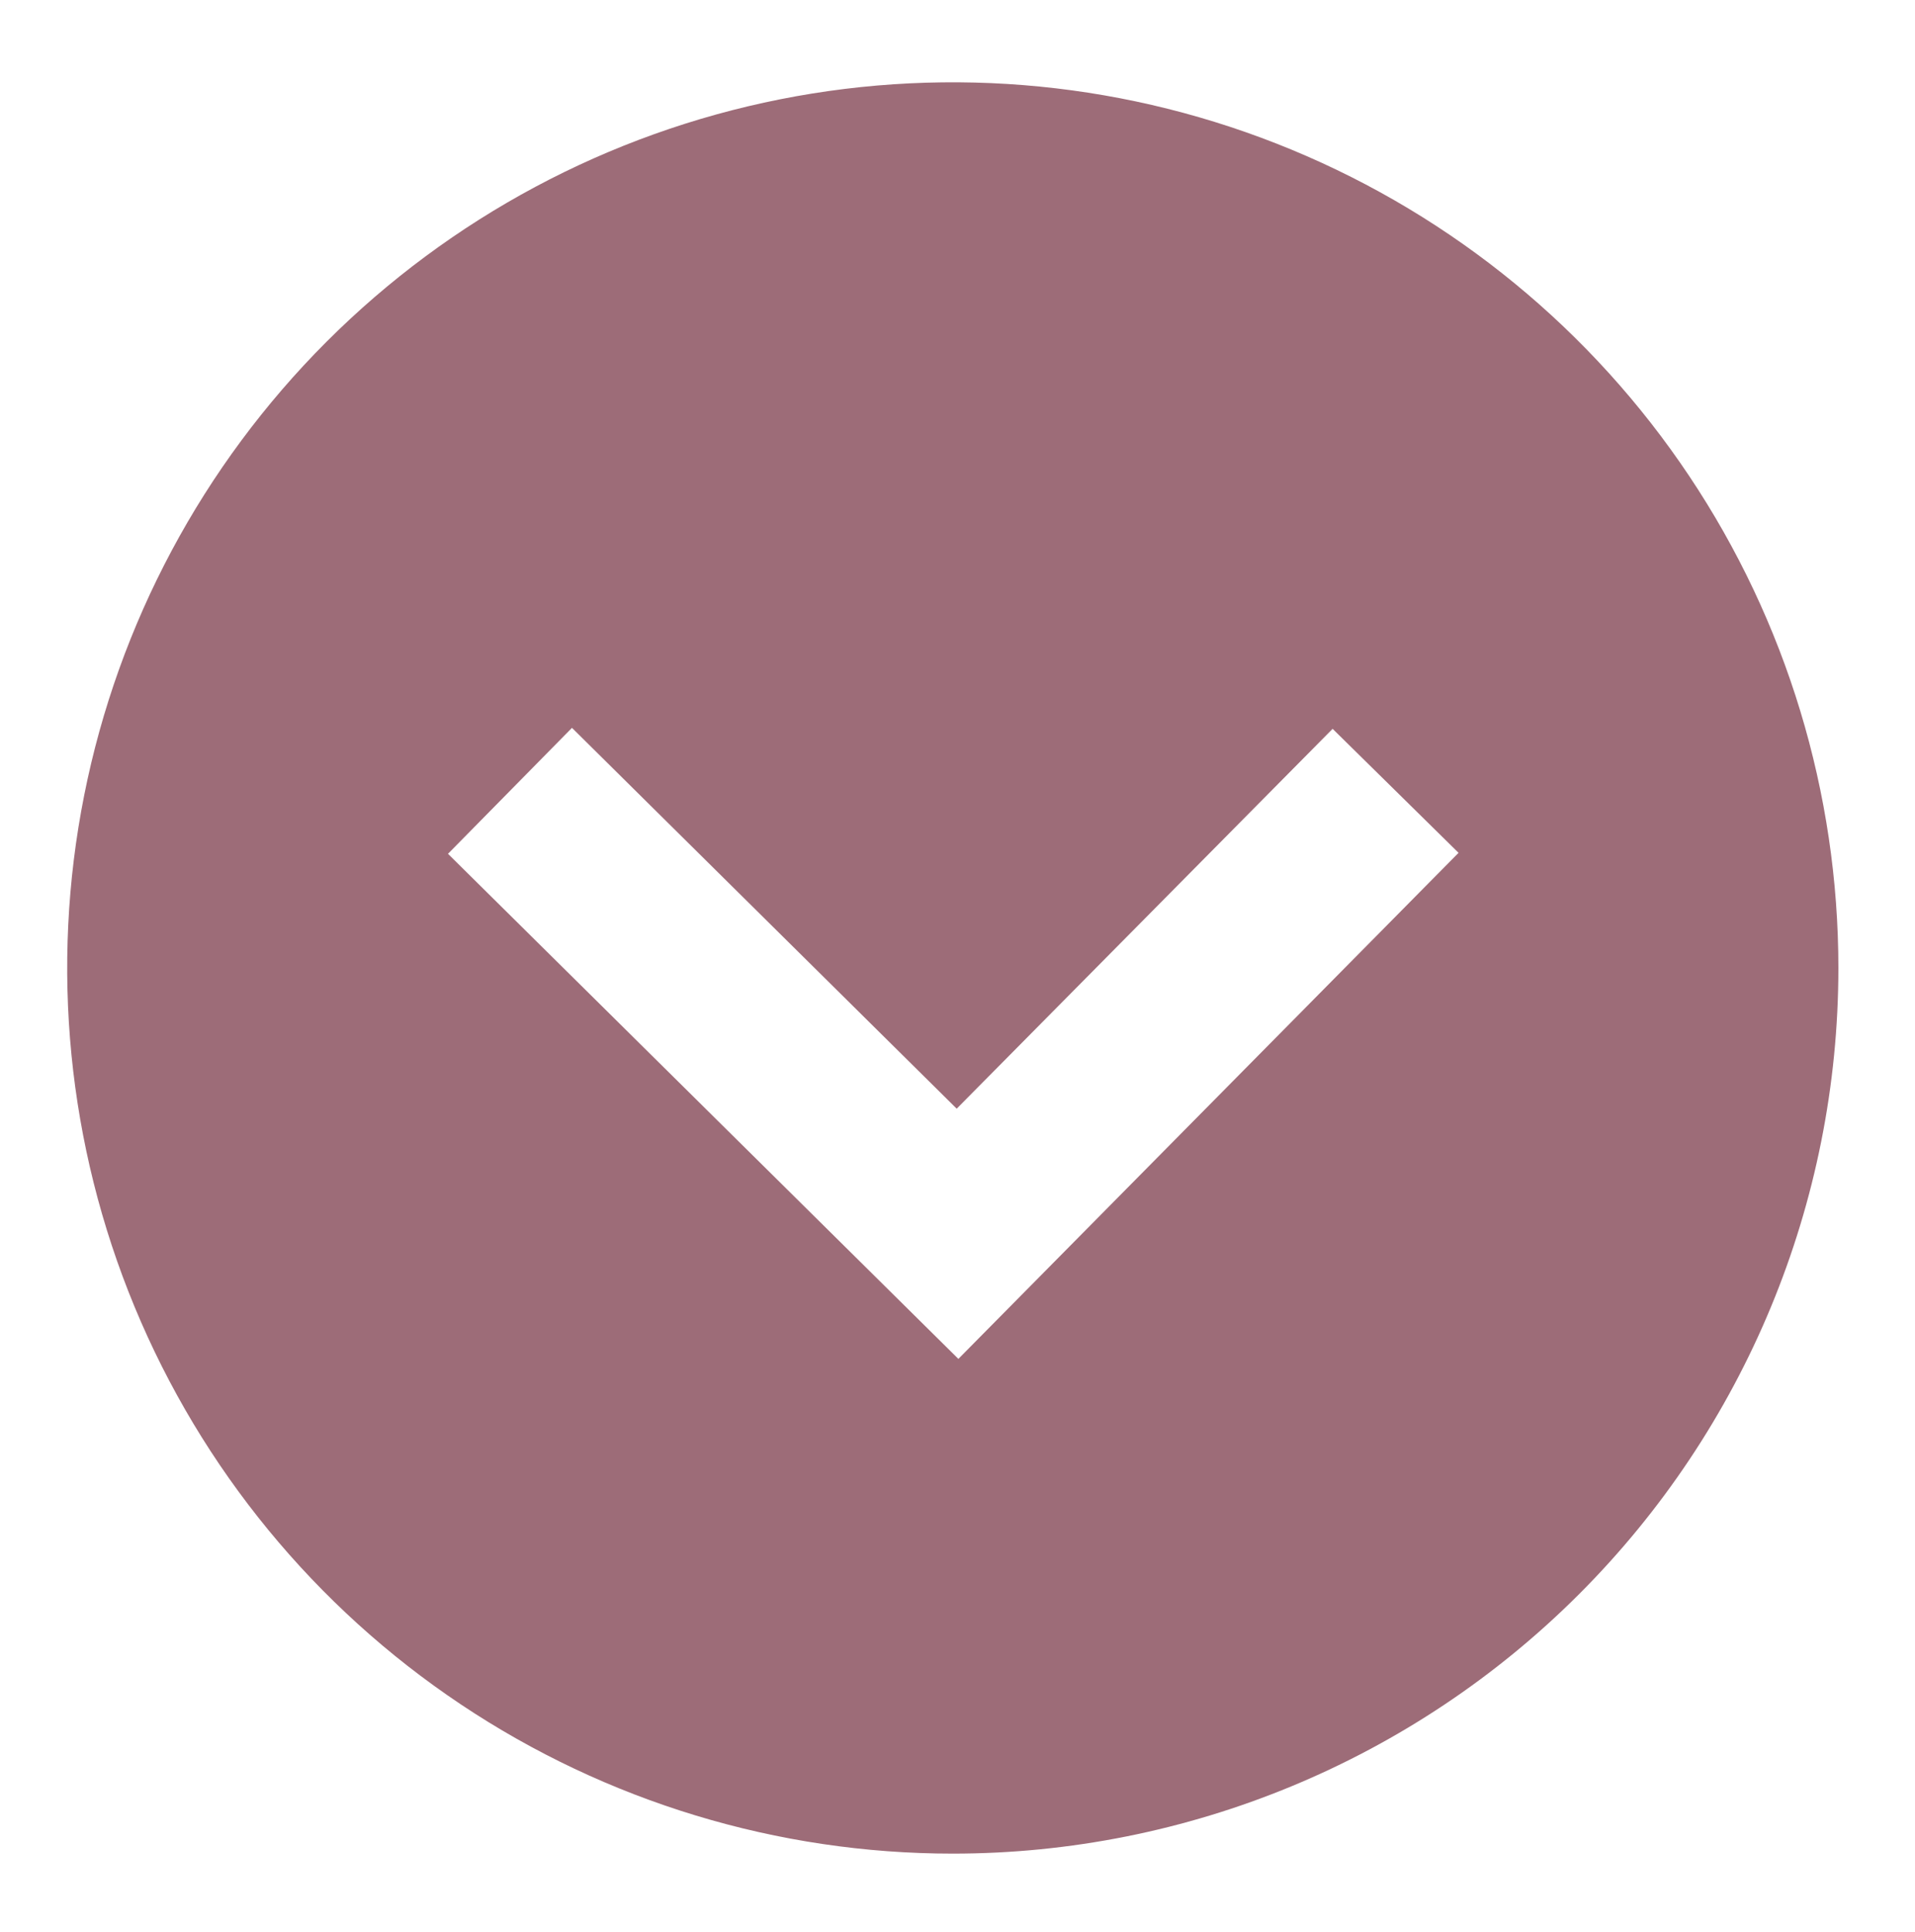 <svg width="114" height="115" viewBox="0 0 114 115" fill="none" xmlns="http://www.w3.org/2000/svg">
<g filter="url(#filter0_d_16_4)">
<path d="M109.439 53.618C109.439 43.191 106.347 32.999 100.554 24.329C94.761 15.659 86.528 8.902 76.894 4.912C67.261 0.922 56.661 -0.122 46.434 1.912C36.208 3.946 26.814 8.967 19.441 16.34C12.068 23.713 7.047 33.107 5.013 43.333C2.979 53.56 4.023 64.16 8.013 73.793C12.003 83.427 18.761 91.66 27.43 97.453C36.1 103.246 46.293 106.338 56.719 106.338C70.702 106.338 84.111 100.784 93.998 90.897C103.885 81.01 109.439 67.6 109.439 53.618ZM26.669 46.823L34.05 39.326L56.952 61.995L79.331 39.384L86.828 46.765L57.052 76.889L26.669 46.823Z" fill="#9D6C78"/>
</g>
<defs>
<filter id="filter0_d_16_4" x="3.92195e-06" y="0.899" width="113.439" height="113.439" filterUnits="userSpaceOnUse" color-interpolation-filters="sRGB">
<feFlood flood-opacity="0" result="BackgroundImageFix"/>
<feColorMatrix in="SourceAlpha" type="matrix" values="0 0 0 0 0 0 0 0 0 0 0 0 0 0 0 0 0 0 127 0" result="hardAlpha"/>
<feOffset dy="4"/>
<feGaussianBlur stdDeviation="2"/>
<feComposite in2="hardAlpha" operator="out"/>
<feColorMatrix type="matrix" values="0 0 0 0 0 0 0 0 0 0 0 0 0 0 0 0 0 0 0.25 0"/>
<feBlend mode="normal" in2="BackgroundImageFix" result="effect1_dropShadow_16_4"/>
<feBlend mode="normal" in="SourceGraphic" in2="effect1_dropShadow_16_4" result="shape"/>
</filter>
</defs>
</svg>
